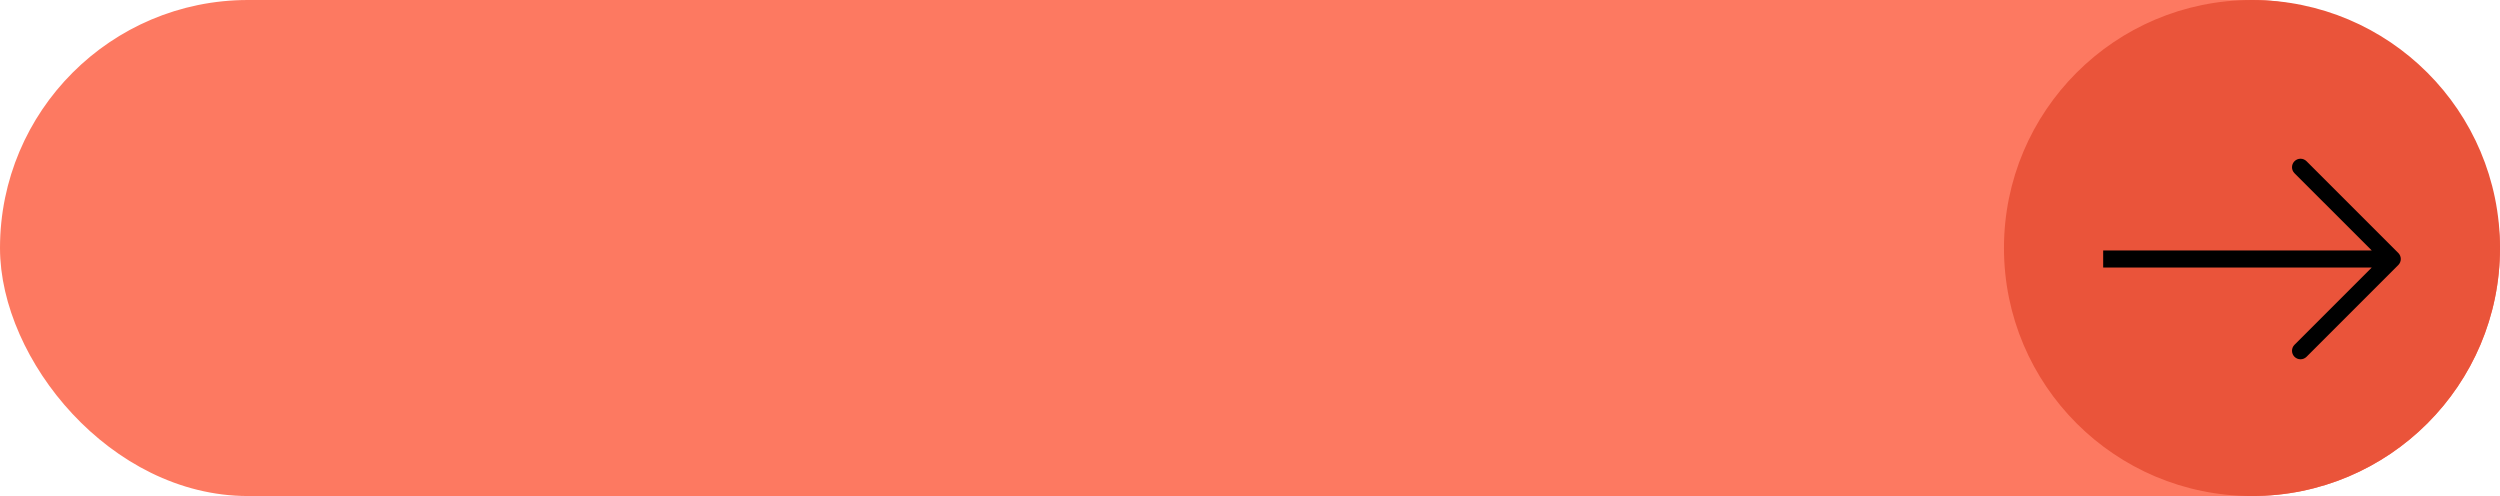 <svg width="252" height="50" viewBox="0 0 252 50" fill="none" xmlns="http://www.w3.org/2000/svg">
<rect x="1" y="1" width="250" height="48" rx="24" fill="#FD7961" stroke="#FD7961" stroke-width="2"/>
<circle cx="227" cy="25" r="24" fill="#EA543A" stroke="#EA543A" stroke-width="2"/>
<path fill-rule="evenodd" clip-rule="evenodd" d="M232.498 16.251L241.749 25.502C242.084 25.836 242.084 26.379 241.749 26.714L232.498 35.965C232.163 36.3 231.62 36.3 231.286 35.965C230.951 35.63 230.951 35.087 231.286 34.753L239.074 26.965H212V25.25H239.074L231.286 17.463C230.951 17.128 230.951 16.586 231.286 16.251C231.62 15.916 232.163 15.916 232.498 16.251Z" fill="black"/>
</svg>
